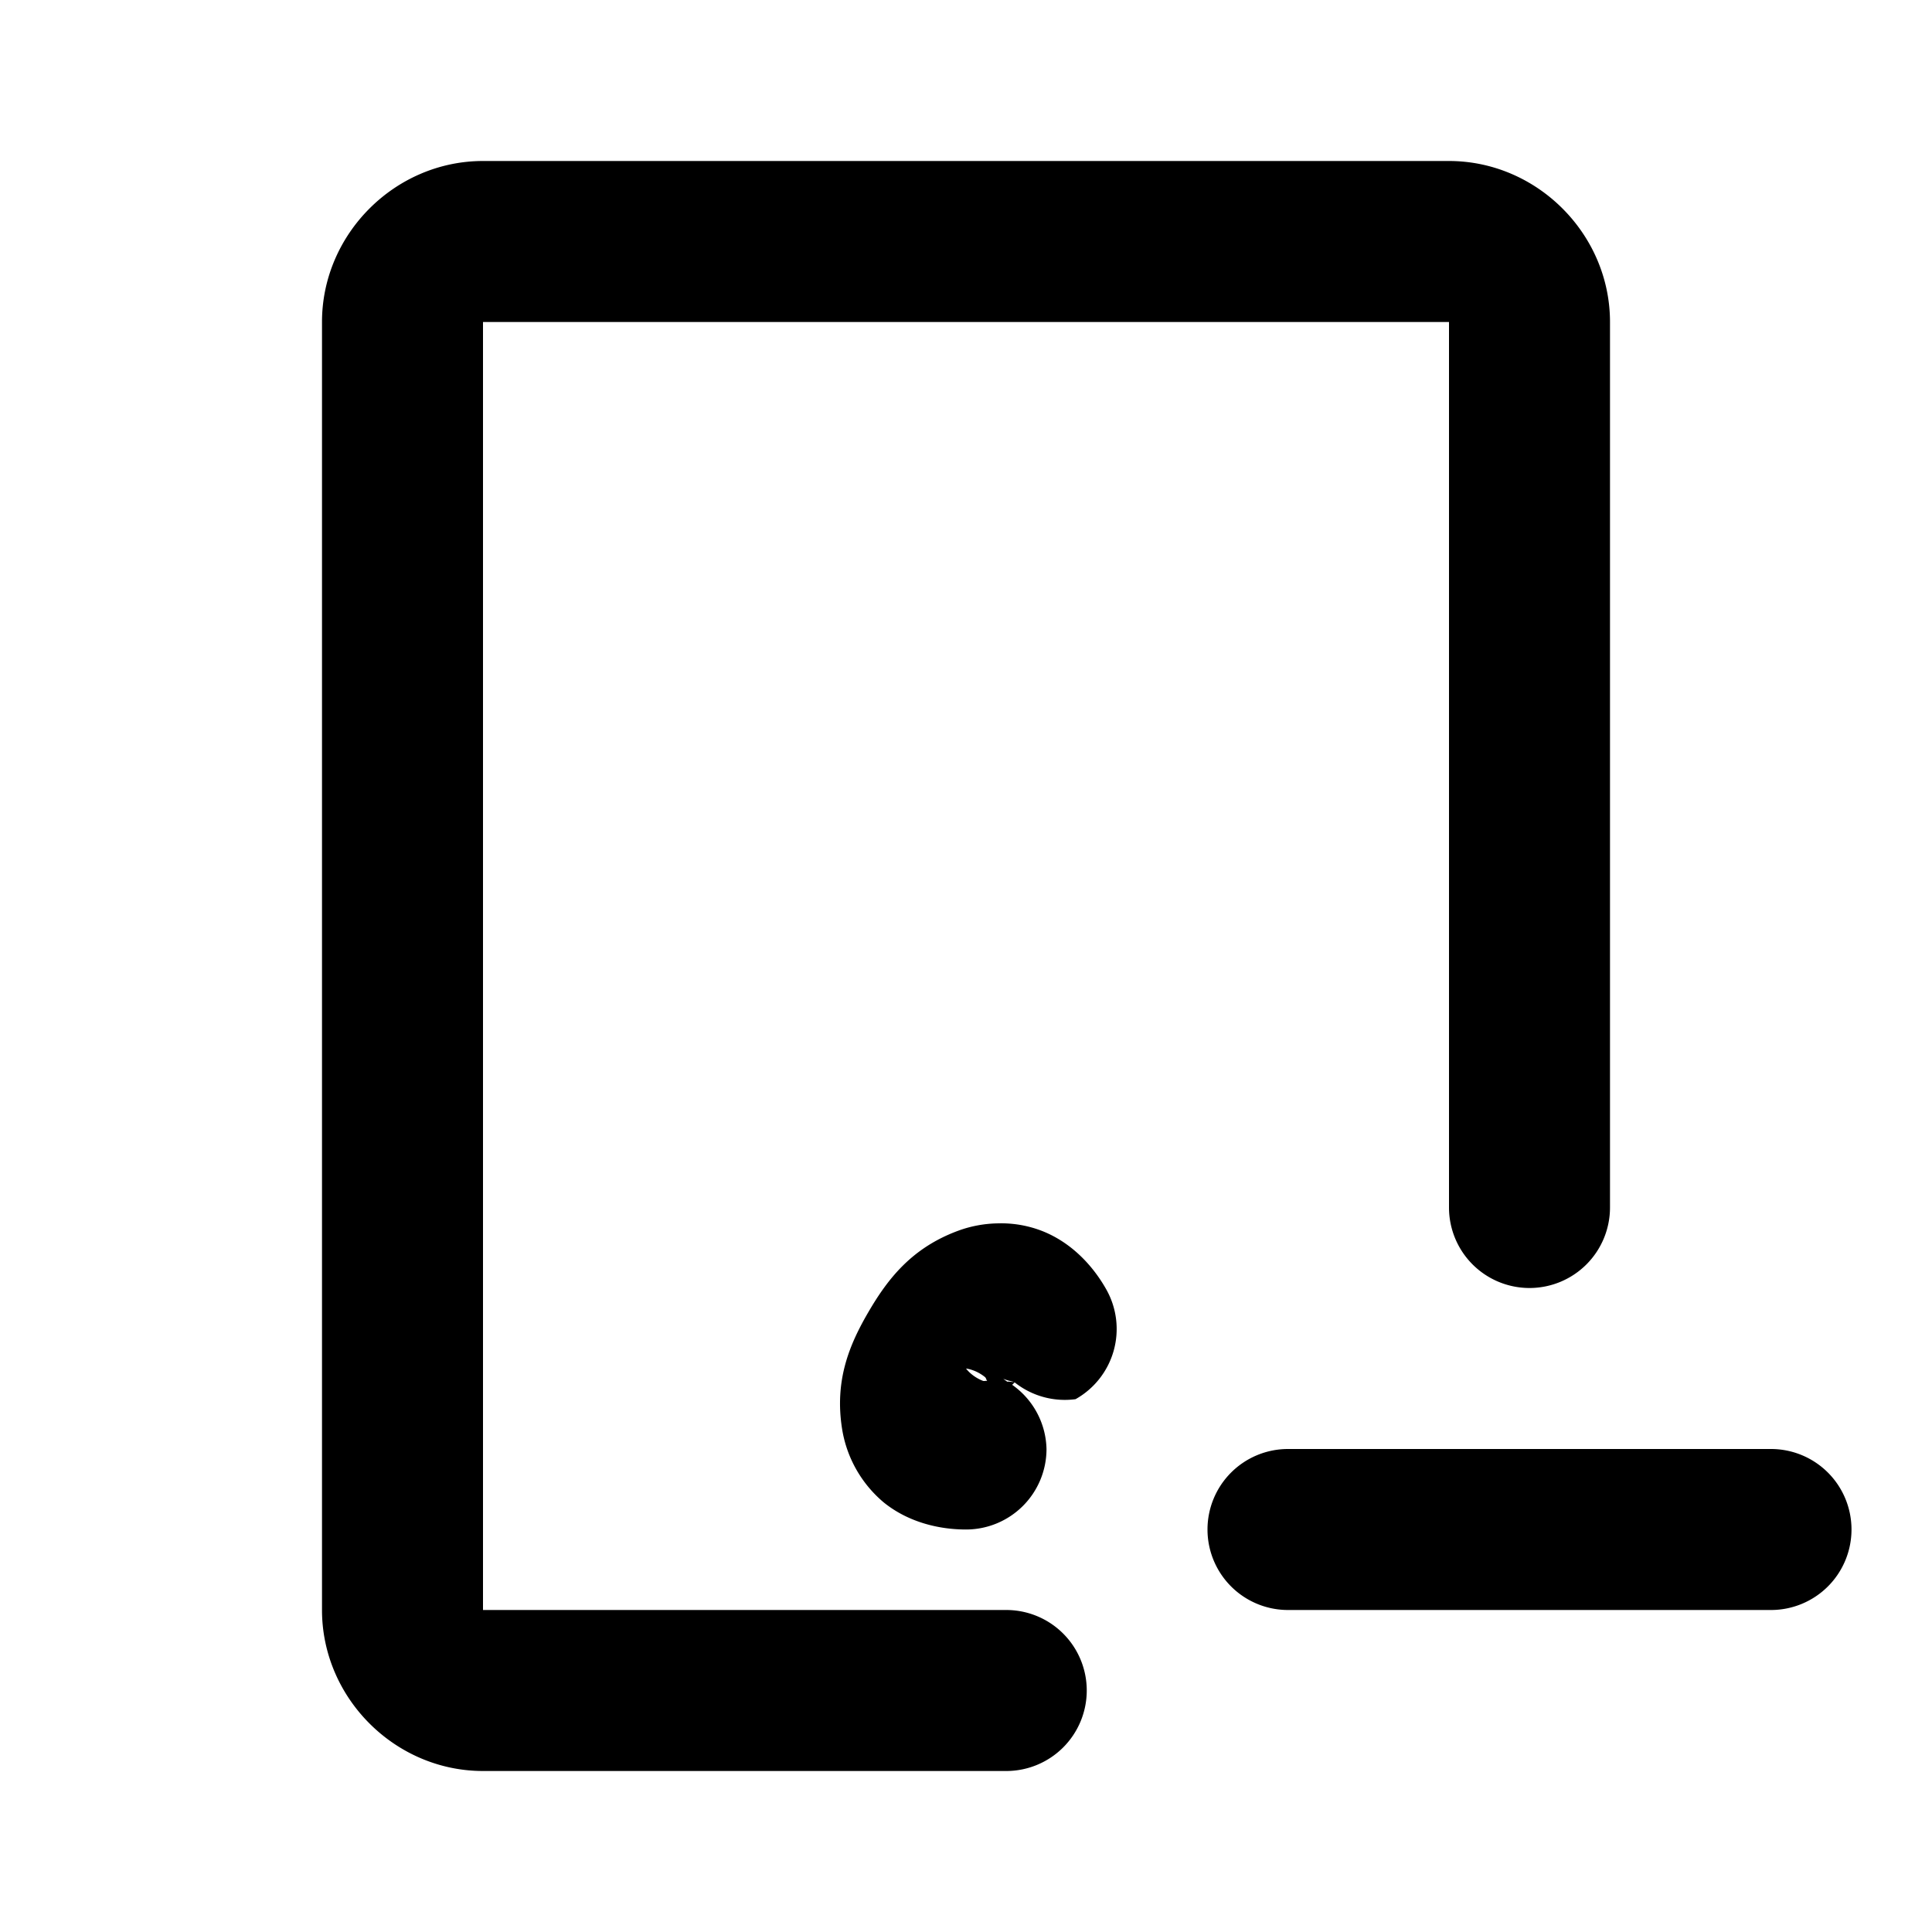<svg xmlns="http://www.w3.org/2000/svg" width="24" height="24" viewBox="0 0 24 24"><path d="M6 2c-1.093 0-2 .907-2 2v16c0 1.093.907 2 2 2h6.5a1 1 0 0 0 1-1 1 1 0 0 0-1-1H6V4h12v11a1 1 0 0 0 1 1 1 1 0 0 0 1-1V4c0-1.093-.907-2-2-2zm6.4 13.197a1.5 1.5 0 0 0-.498.092c-.577.213-.874.599-1.111 1.004s-.427.851-.33 1.459a1.5 1.5 0 0 0 .52.914c.304.244.683.334 1.019.334a1 1 0 0 0 1-1 1 1 0 0 0-.426-.797c-.001-.001.021-.02.03-.031a1 1 0 0 0 .757.209 1 1 0 0 0 .383-1.361c-.165-.294-.429-.58-.79-.725a1.4 1.4 0 0 0-.554-.098zM12 17c-.014 0 .109.005.234.105.019.015.014.032.03.05-.023-.006-.035.006-.057-.003-.15-.06-.214-.164-.207-.152zm.463.129a1 1 0 0 0 .13.037c-.013.005-.058-.006-.08-.002zM16 18a1 1 0 0 0-1 1 1 1 0 0 0 1 1h6a1 1 0 0 0 1-1 1 1 0 0 0-1-1z"/></svg>